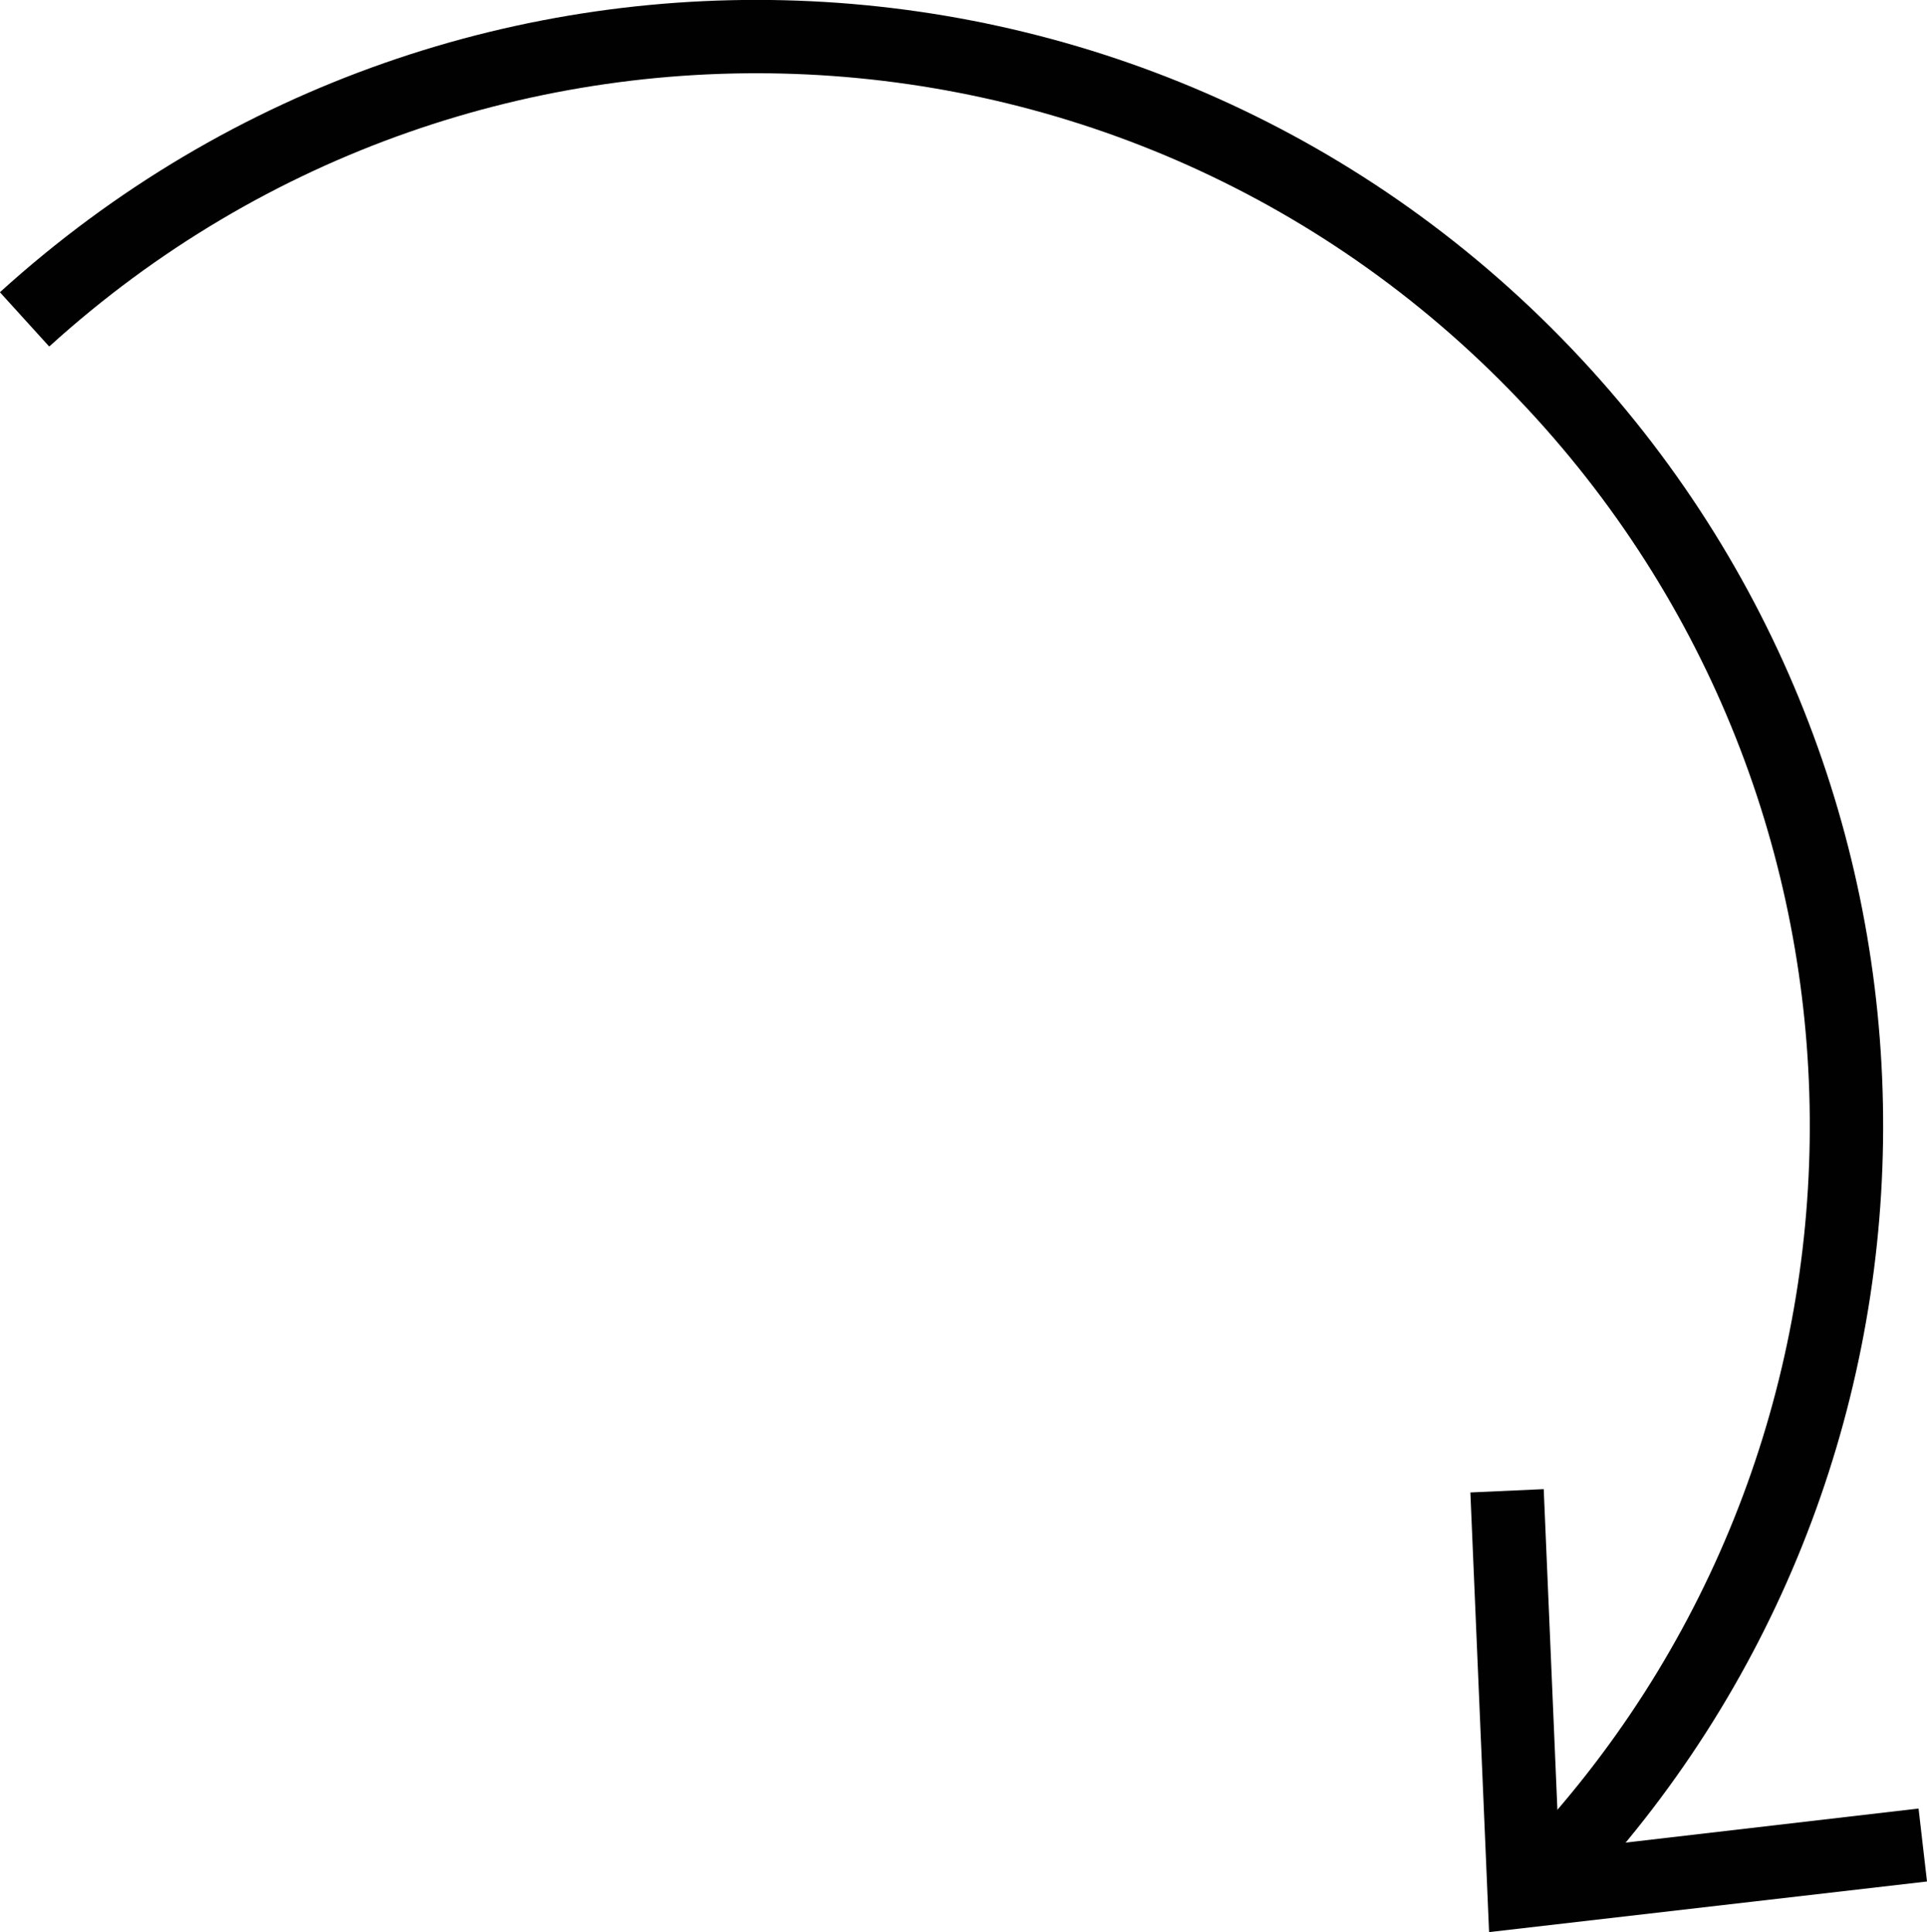 <?xml version="1.0" encoding="UTF-8"?>
<svg id="Layer_1" data-name="Layer 1" xmlns="http://www.w3.org/2000/svg" viewBox="0 0 52.54 52.69">
  <defs>
    <style>
      .cls-1 {
        fill: #010101;
      }

      .cls-2 {
        fill: none;
        stroke: #010101;
        stroke-miterlimit: 10;
        stroke-width: 2px;
      }
    </style>
  </defs>
  <path class="cls-2" d="m.67,8.71C12.82-2.32,31.6-1.41,42.63,10.74c10.54,11.61,10.18,29.27-.47,40.44"/>
  <polygon class="cls-1" points="40.09 40.7 42.09 40.61 42.51 50.46 52.31 49.32 52.54 51.31 40.6 52.69 40.09 40.7"/>
</svg>